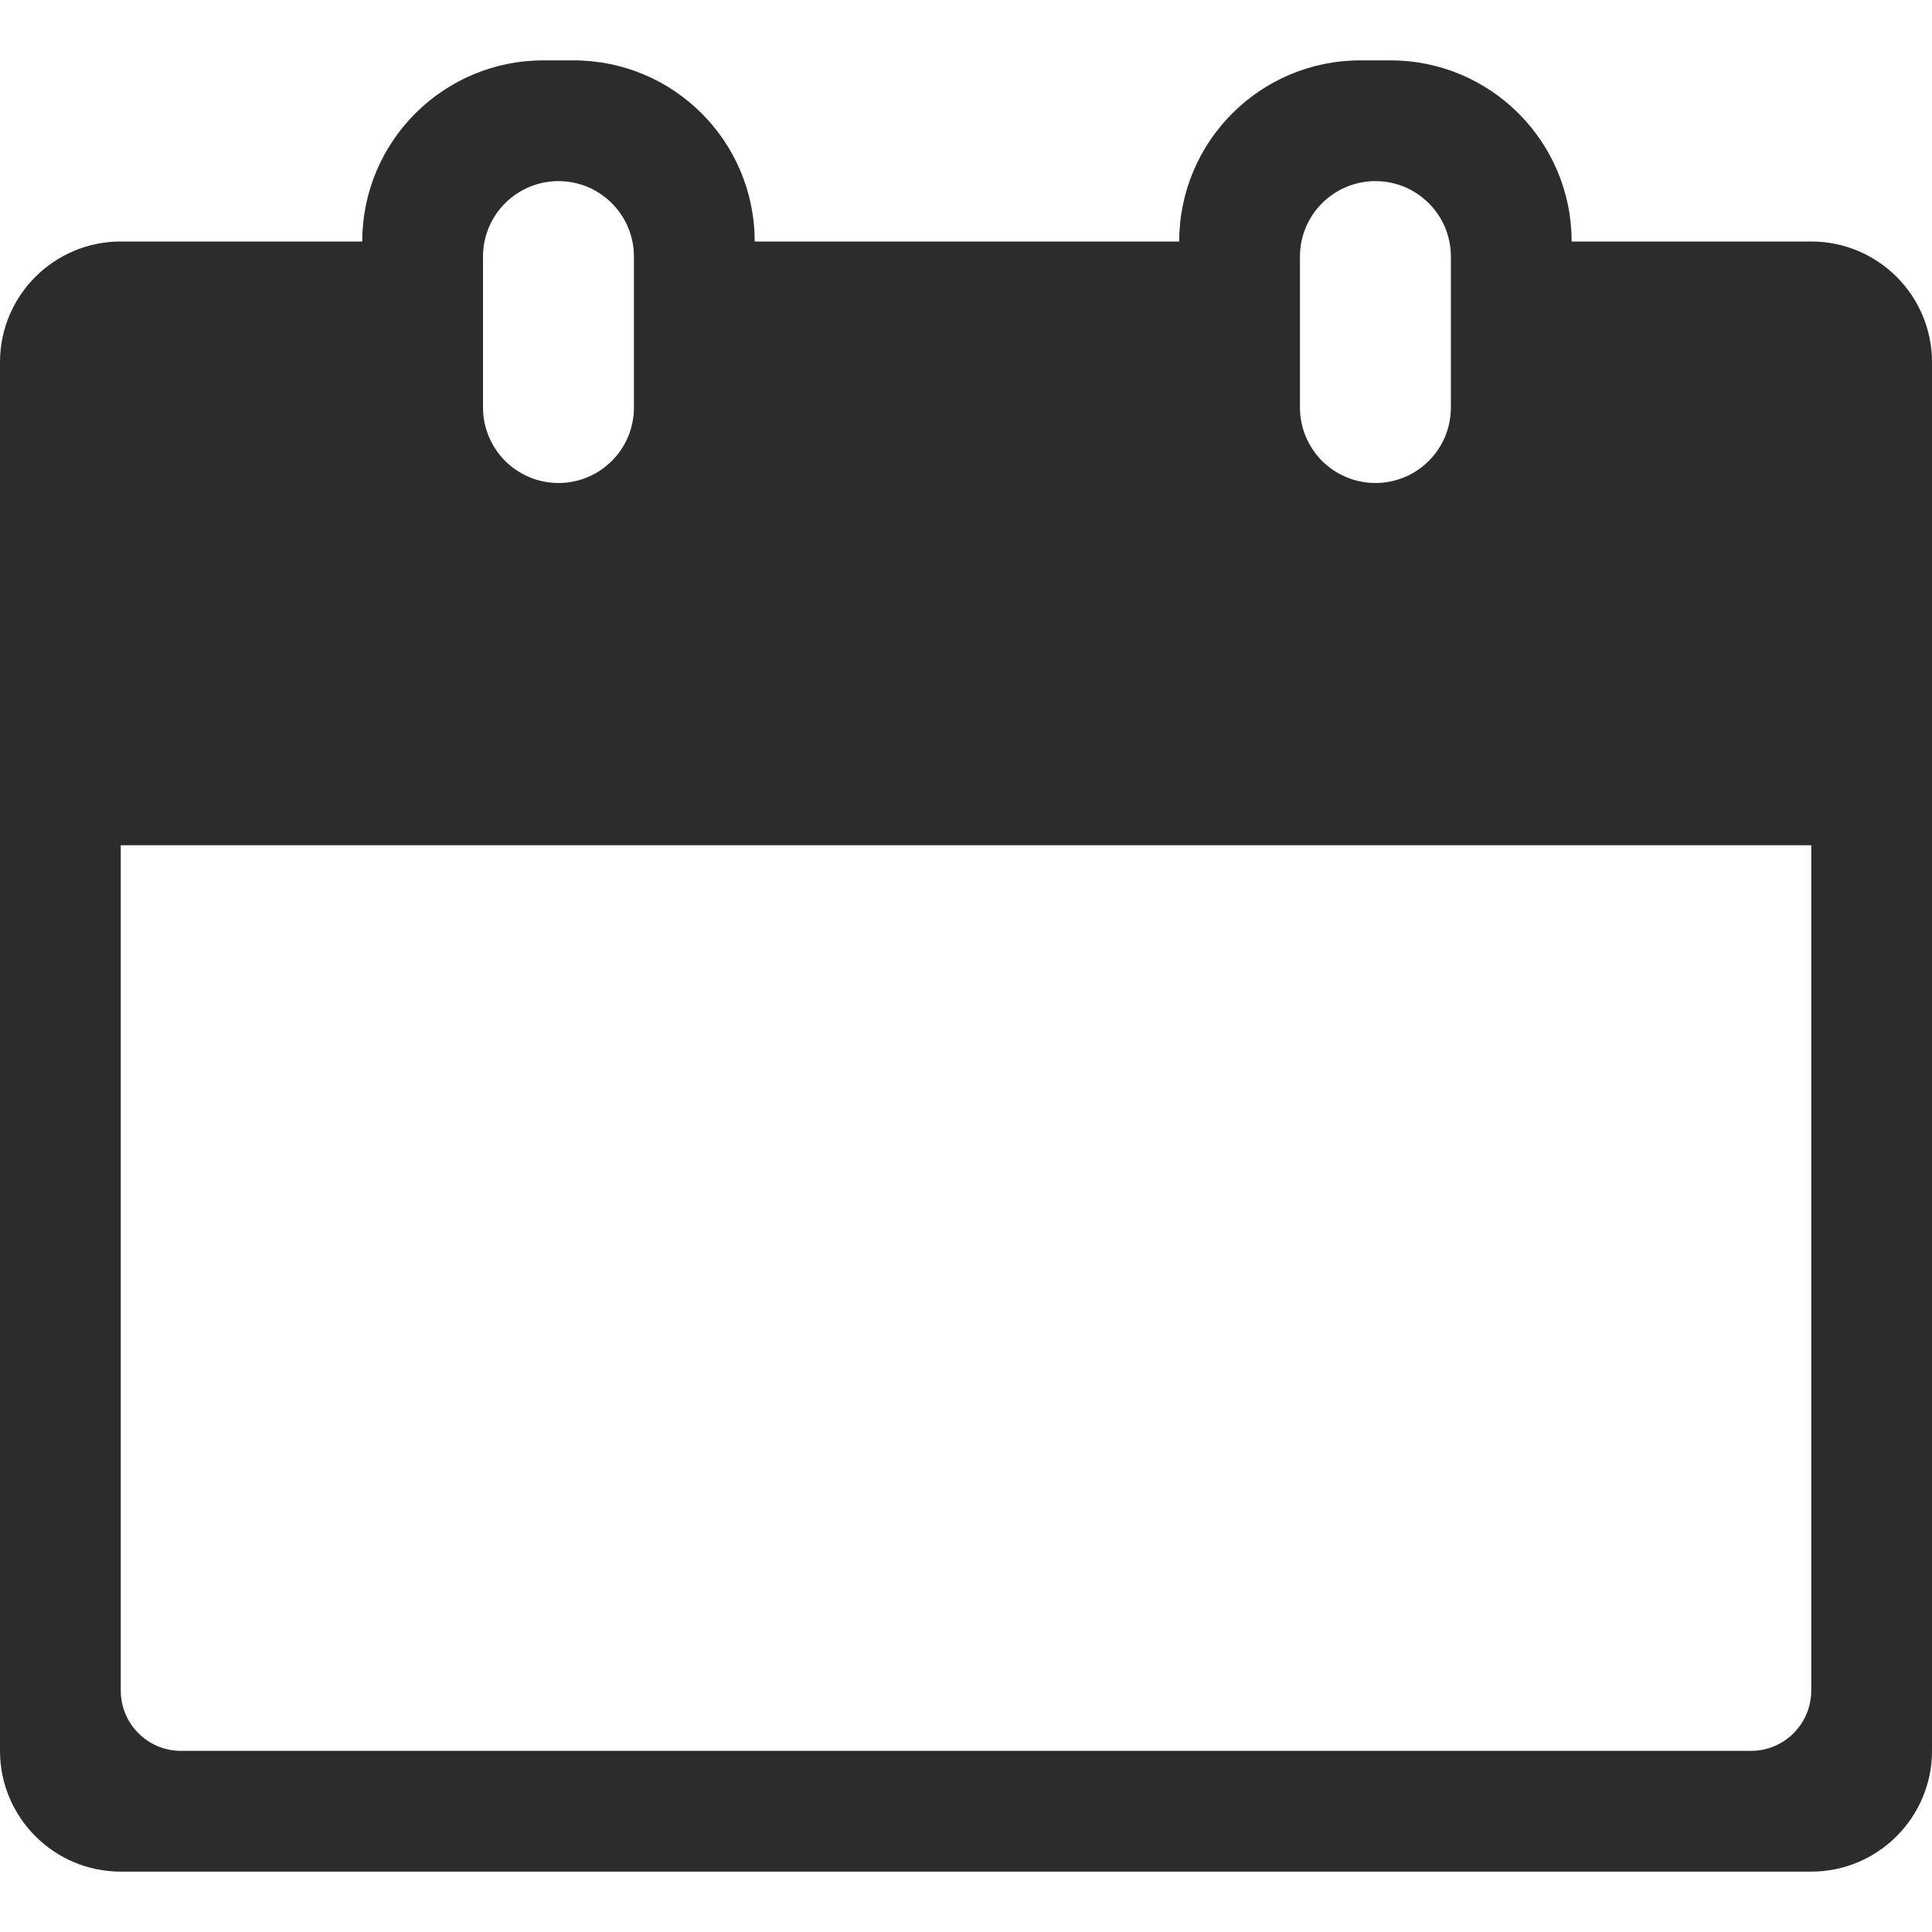 <?xml version="1.0" standalone="no"?><!DOCTYPE svg PUBLIC "-//W3C//DTD SVG 1.1//EN" "http://www.w3.org/Graphics/SVG/1.1/DTD/svg11.dtd"><svg t="1662271738995" class="icon" viewBox="0 0 1024 1024" version="1.1" xmlns="http://www.w3.org/2000/svg" p-id="25401" xmlns:xlink="http://www.w3.org/1999/xlink" width="200" height="200"><path d="M960 128H833c0-53-43-96-96-96h-16c-53 0-96 43-96 96H400c0-26.5-10.7-50.5-28.1-67.9C354.5 42.7 330.5 32 304 32h-16c-53 0-96 43-96 96H64c-35.3 0-64 28.6-64 64v736c0 35.3 28.7 64 64 64h896c35.3 0 64-28.7 64-64V192c0-35.4-28.7-64-64-64z m-271 8c0-22.1 17.9-40 40-40s40 17.9 40 40v80c0 22.1-17.9 40-40 40-11 0-21-4.5-28.3-11.7C693.5 237 689 227 689 216v-80z m-433 0c0-22.1 17.9-40 40-40s40 17.9 40 40v80c0 22.1-17.9 40-40 40-11 0-21-4.5-28.3-11.7C260.5 237 256 227 256 216v-80z m704 760c0 17.7-14.3 32-32 32H96c-17.7 0-32-14.3-32-32V448h896v448z" p-id="25402" fill="#2c2c2c"></path></svg>